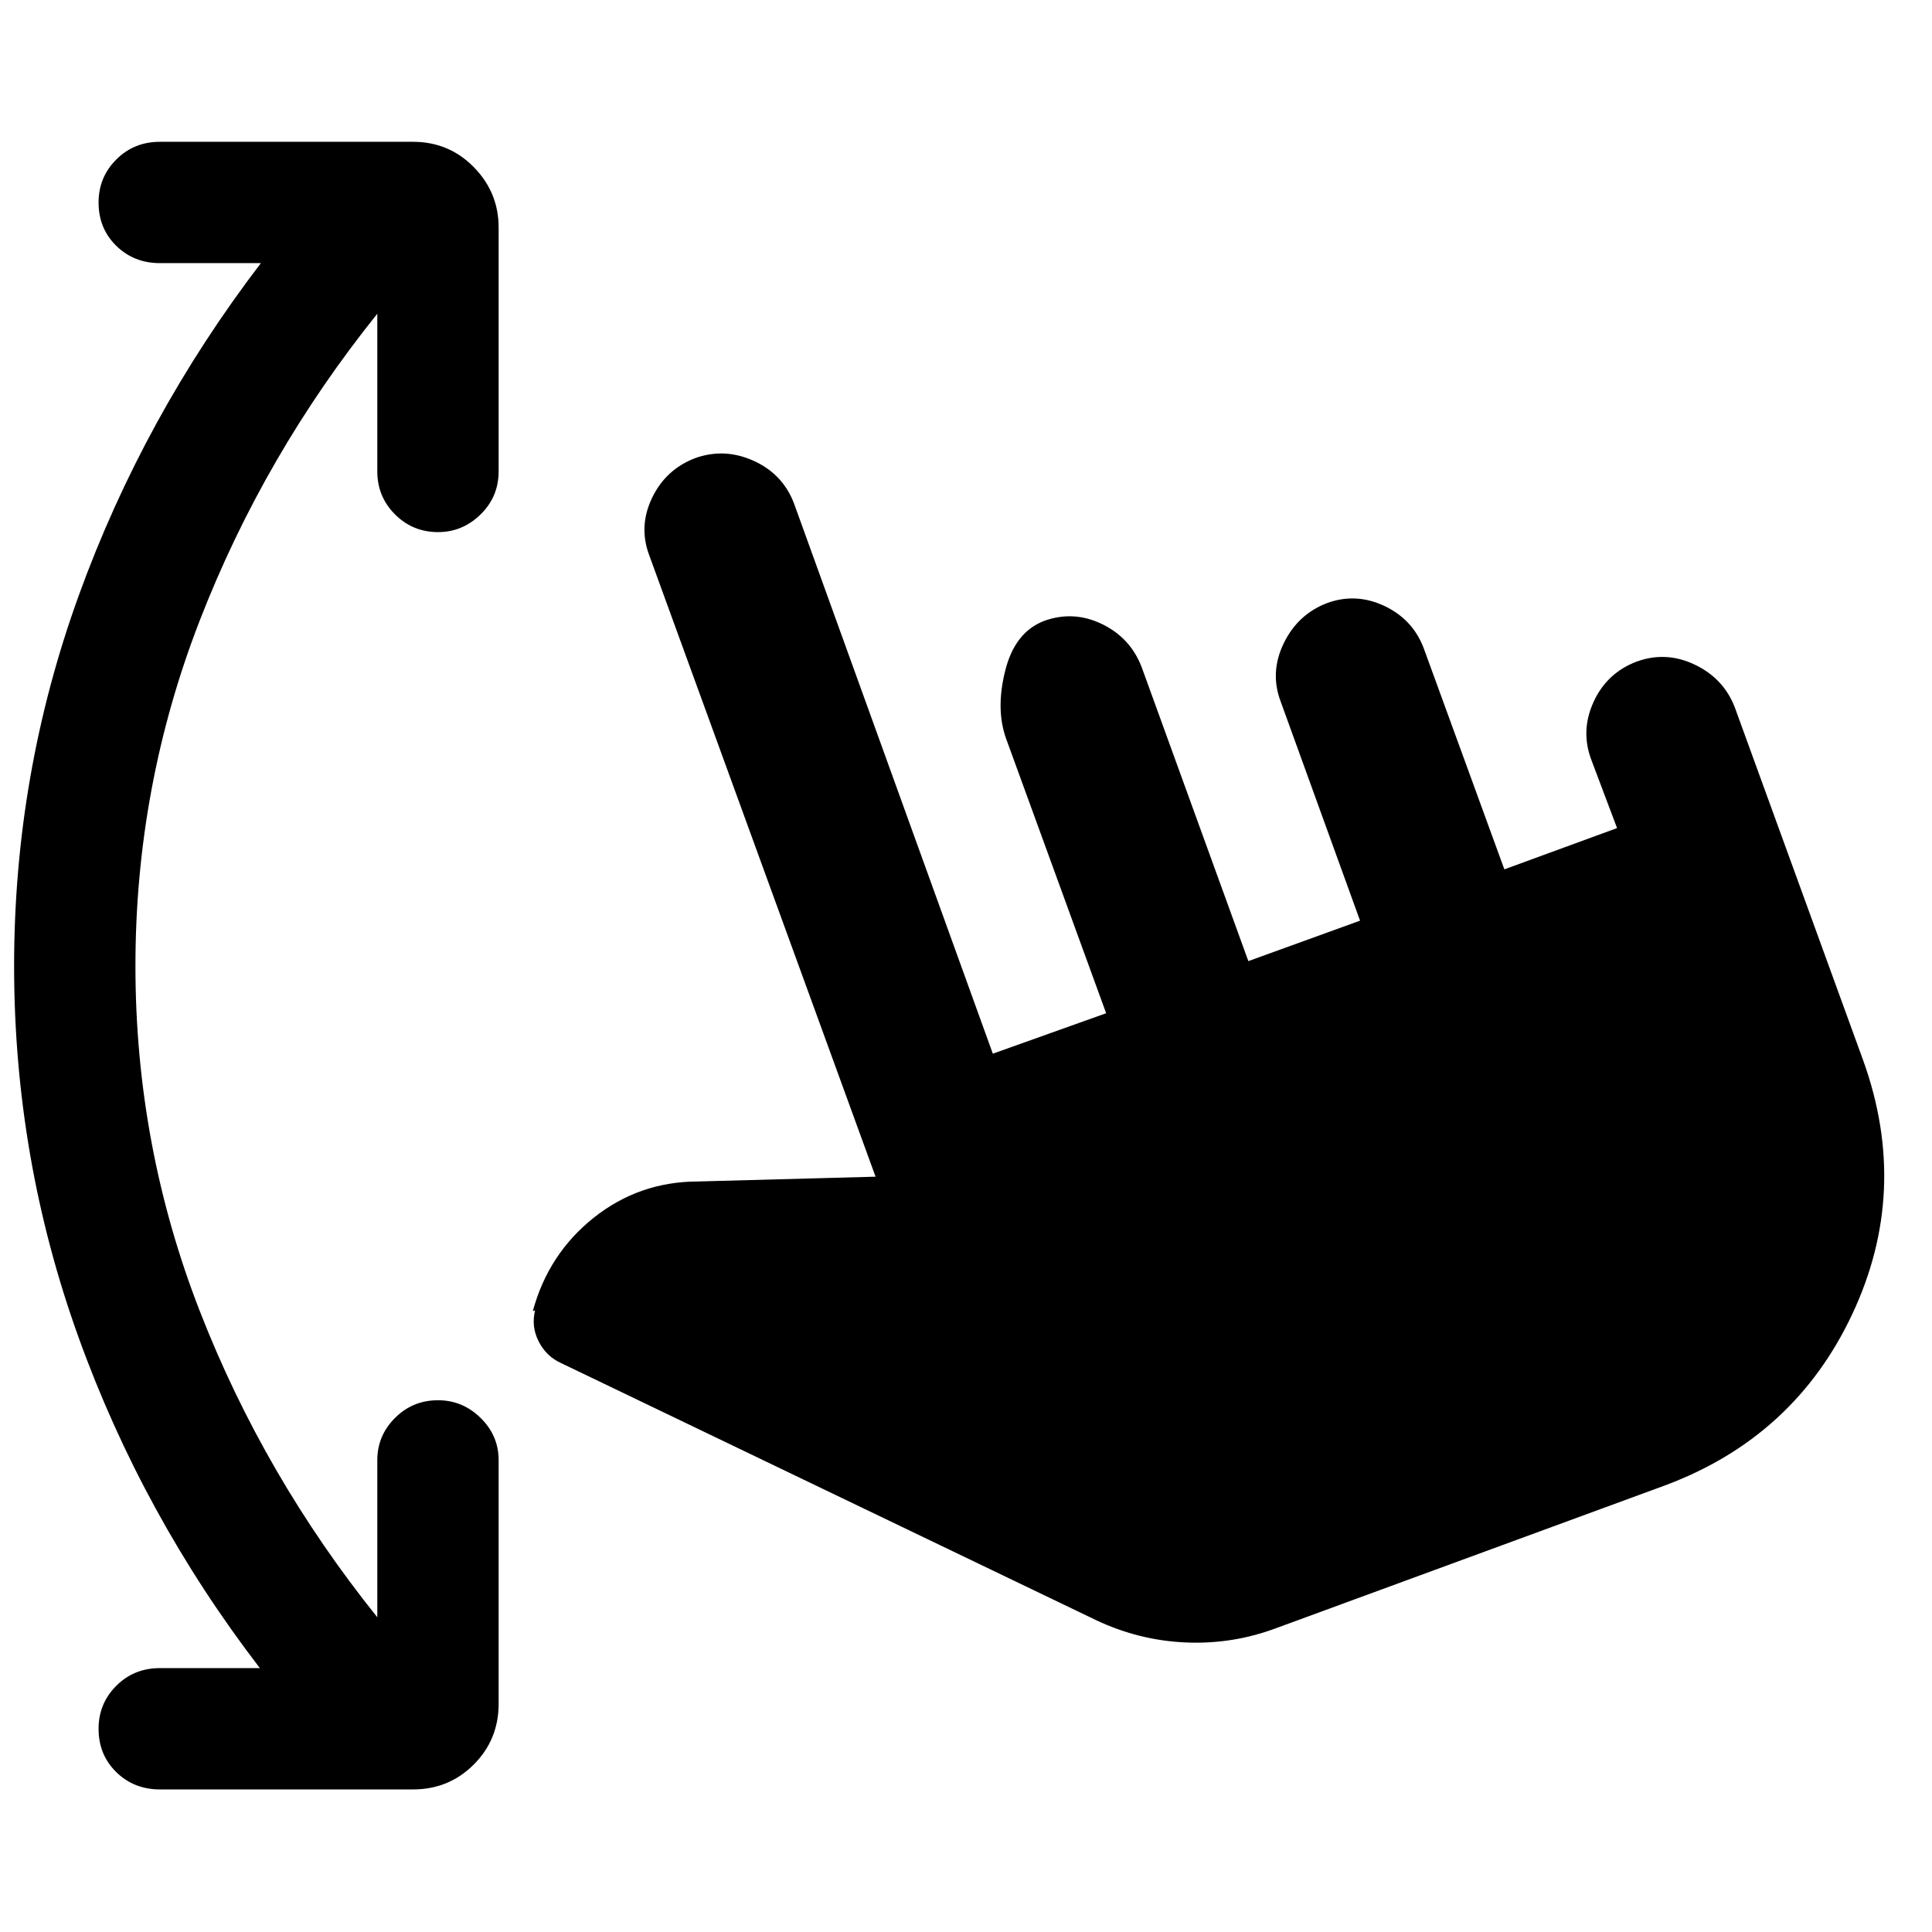 <svg xmlns="http://www.w3.org/2000/svg" height="40" viewBox="0 -960 960 960" width="40"><path d="M129.13-131.13q-58.26-75.88-90.19-164.62Q7.01-384.49 7.01-480t32.18-184.25q32.18-88.74 90.44-165H79.48q-12.91 0-21.7-8.6-8.8-8.61-8.8-21.52 0-12.58 8.8-21.37 8.79-8.8 21.7-8.8H205.2q17.83 0 30.2 12.56 12.37 12.56 12.37 30.06v121.15q0 12.58-8.96 21.37-8.96 8.8-21.16 8.8-12.58 0-21.37-8.8-8.8-8.79-8.8-21.37v-78.34q-56.28 70.12-88.23 152.44Q67.3-569.35 67.3-480t31.95 171.42q31.95 82.07 88.23 152.19v-78.05q0-12.2 8.8-21 8.79-8.79 21.37-8.79 12.2 0 21.16 8.79 8.96 8.8 8.96 21v121.03q0 17.83-12.37 30.2-12.37 12.37-30.2 12.37H79.48q-12.91 0-21.7-8.6-8.8-8.61-8.8-21.52 0-12.58 8.8-21.38 8.79-8.79 21.7-8.79h49.65Zm505.3-19.96q-21.8 8.23-45.21 7.22-23.42-1.01-44.86-11.22L278.78-282.7q-7.3-3.3-11.09-10.7-3.8-7.41-1.81-15.49l-1.13.38q7.72-28.45 30.26-46.4 22.55-17.94 51.67-18.02l88.38-2.38-112.58-309.12q-5.21-14.22 1.58-28.28 6.8-14.07 21.35-19.65 14.6-5.21 29.06 1.33 14.46 6.55 20.04 21.1l98.82 273.5 56.31-20.1-49.74-136.52q-5.21-14.6-.41-33.72 4.79-19.13 19.34-24.72 14.6-5.25 28.72 1.57 14.13 6.82 19.72 21.37l53.03 146.12 55.5-20.1-39.37-108.69q-5.58-14.55 1.4-29.03 6.99-14.48 21.54-20.07 14.22-5.21 28.28 1.3 14.07 6.52 19.65 20.73l40.21 110.26 56-20.5-12.7-33.69q-5.59-14.55 1.04-29.03t21.56-20.07q14.55-5.21 28.75 1.59 14.2 6.79 19.78 21.01l63.92 175.75q23.26 64.79-5.48 125.96-28.73 61.18-93.18 85.15l-192.77 70.77Z"/></svg>